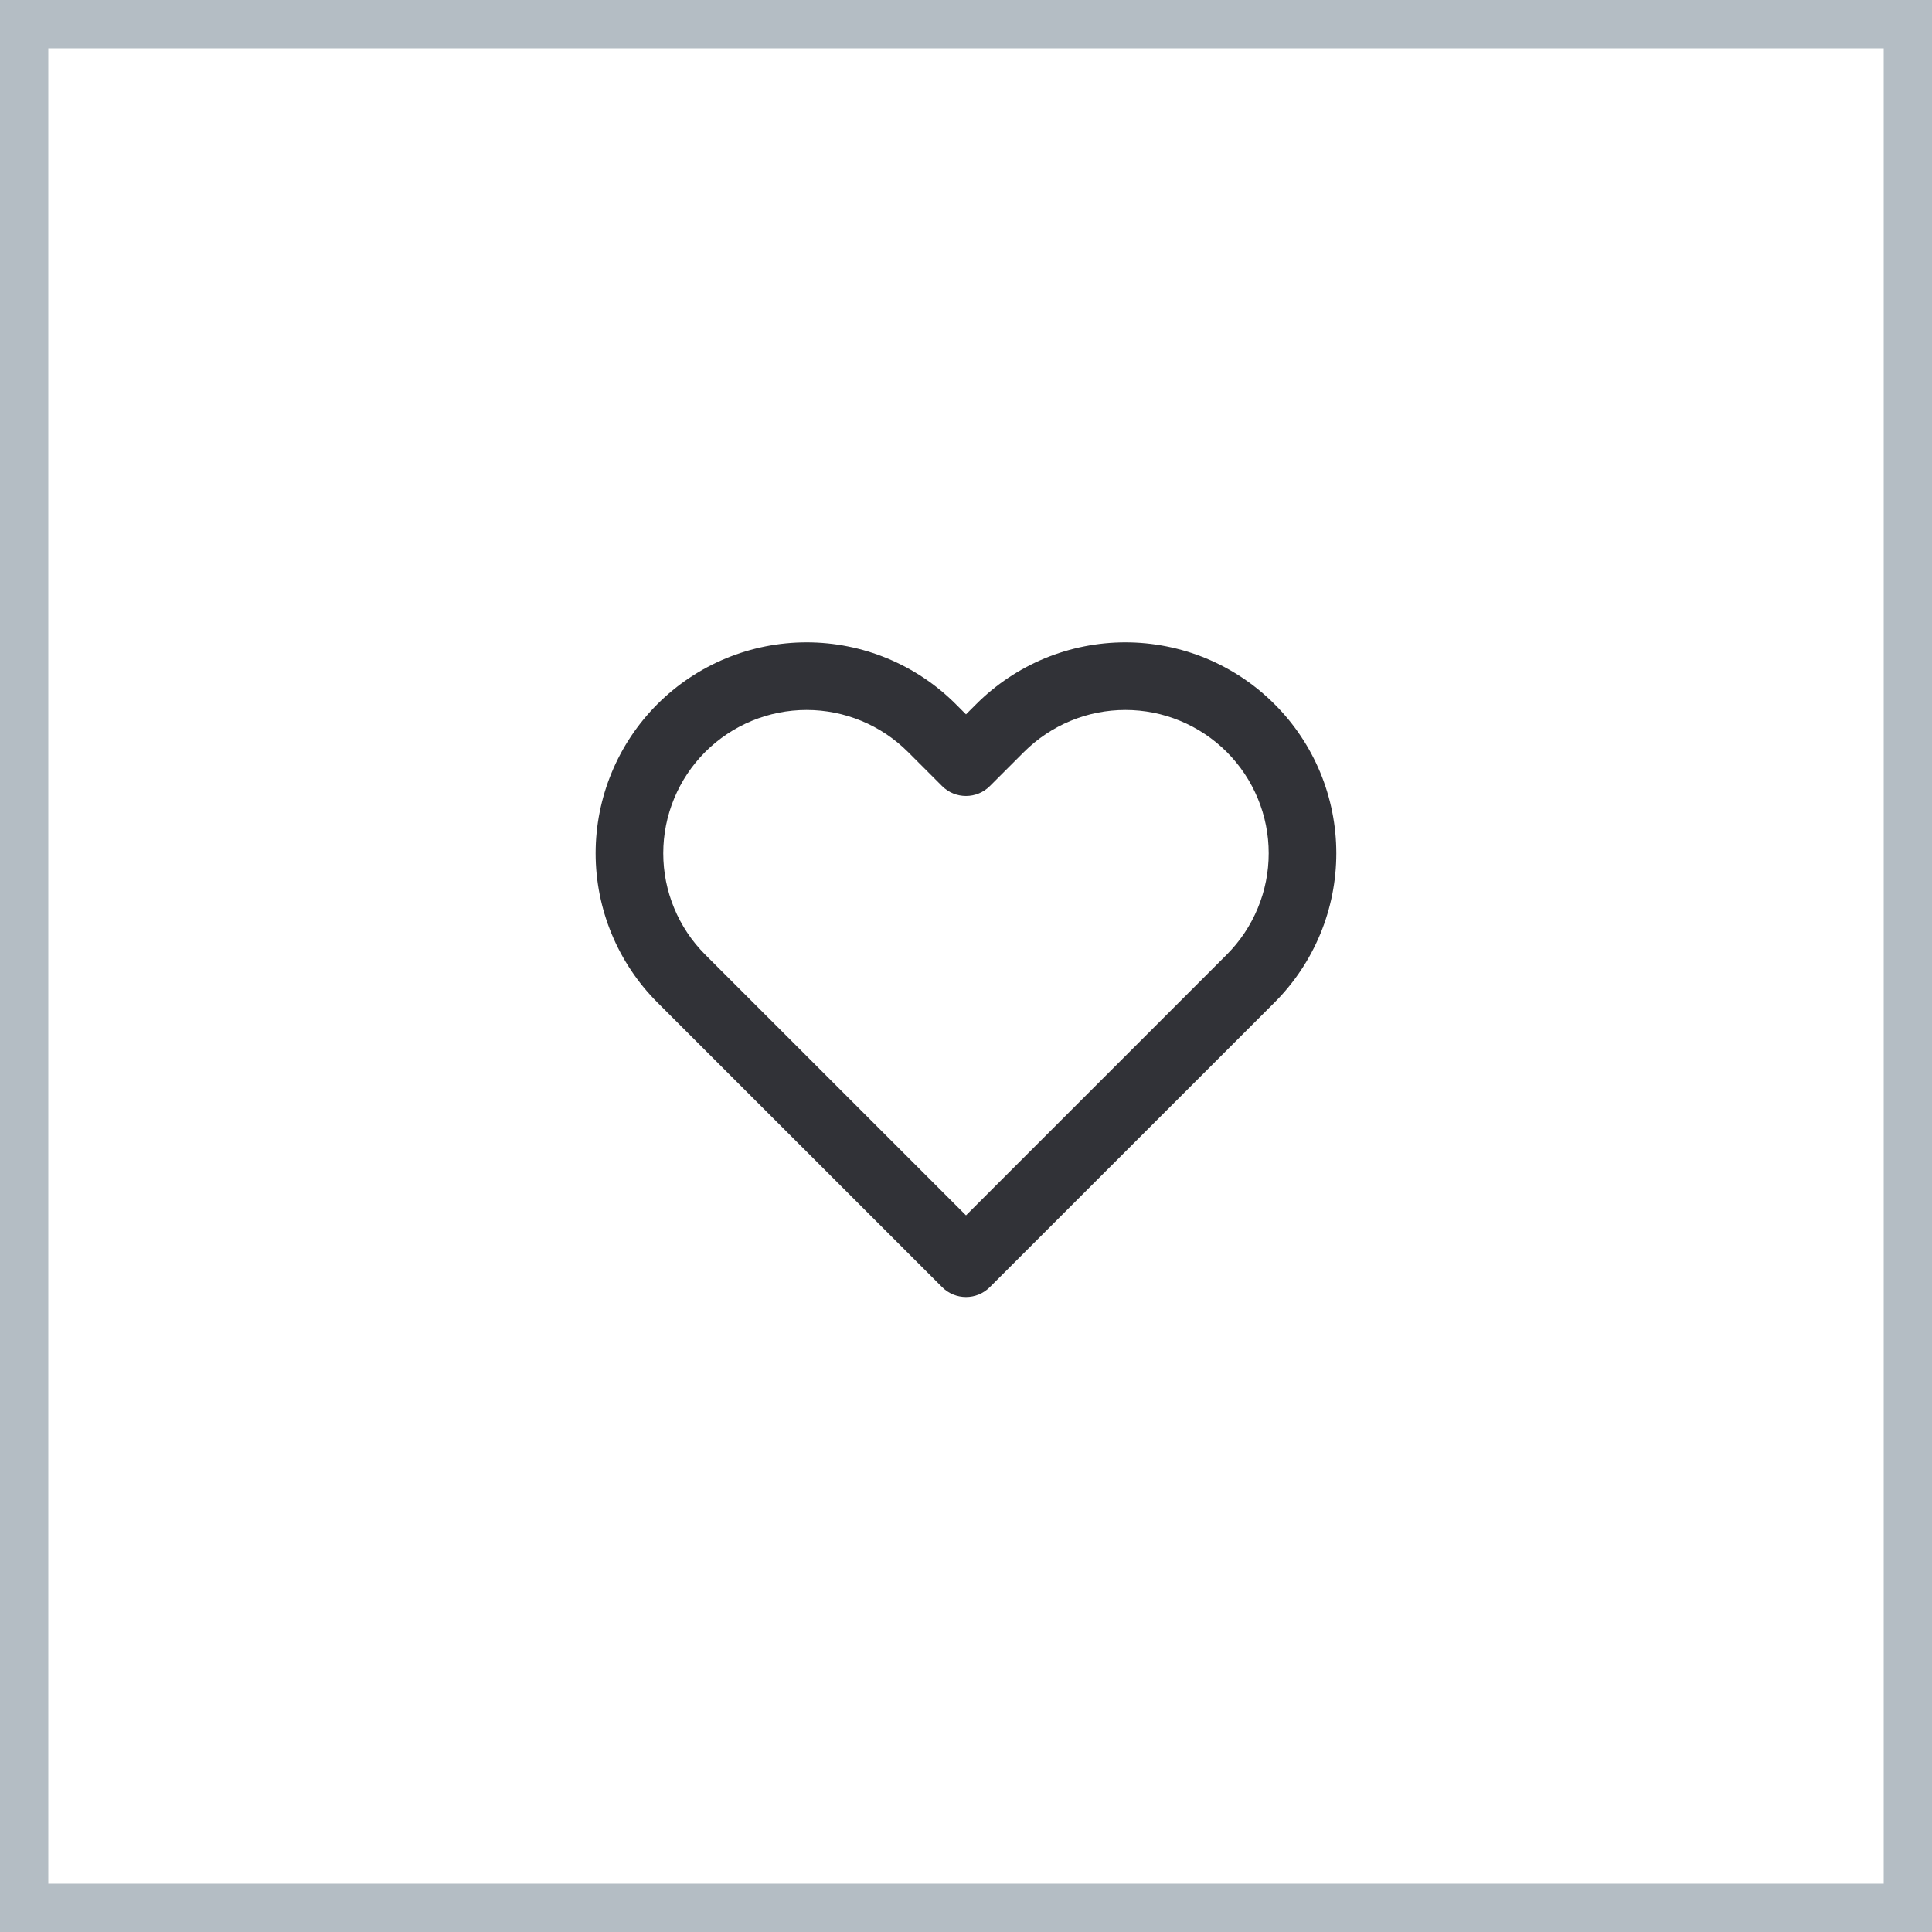 <svg width="40" height="40" viewBox="0 0 40 40" fill="none" xmlns="http://www.w3.org/2000/svg">
<rect x="0.5" y="0.5" width="39" height="39" stroke="#B4BDC4"/>
<path fill-rule="evenodd" clip-rule="evenodd" d="M21.628 13.631C22.158 13.412 22.726 13.299 23.3 13.299C23.873 13.299 24.441 13.412 24.971 13.631C25.501 13.851 25.983 14.173 26.388 14.579C26.794 14.984 27.115 15.465 27.335 15.995C27.554 16.525 27.667 17.093 27.667 17.667C27.667 18.24 27.554 18.808 27.335 19.338C27.115 19.868 26.794 20.349 26.388 20.755C26.388 20.755 26.388 20.755 26.388 20.755L20.494 26.648C20.221 26.922 19.778 26.922 19.505 26.648L13.611 20.755C12.792 19.936 12.332 18.825 12.332 17.667C12.332 16.508 12.792 15.397 13.611 14.578C14.43 13.759 15.541 13.299 16.7 13.299C17.858 13.299 18.969 13.759 19.788 14.578L20 14.79L20.211 14.579C20.211 14.579 20.211 14.578 20.211 14.579C20.617 14.173 21.098 13.851 21.628 13.631ZM25.398 15.568C25.122 15.293 24.795 15.074 24.435 14.925C24.075 14.775 23.689 14.699 23.3 14.699C22.91 14.699 22.524 14.775 22.164 14.925C21.804 15.074 21.477 15.293 21.201 15.568L20.494 16.275C20.221 16.548 19.778 16.548 19.505 16.275L18.798 15.568C18.241 15.012 17.487 14.699 16.7 14.699C15.912 14.699 15.158 15.012 14.601 15.568C14.045 16.125 13.732 16.88 13.732 17.667C13.732 18.454 14.045 19.209 14.601 19.765L20 25.163L25.398 19.765C25.674 19.489 25.892 19.162 26.041 18.802C26.191 18.442 26.267 18.056 26.267 17.667C26.267 17.277 26.191 16.891 26.041 16.531C25.892 16.171 25.673 15.844 25.398 15.568Z" fill="#313237"/>
</svg>
